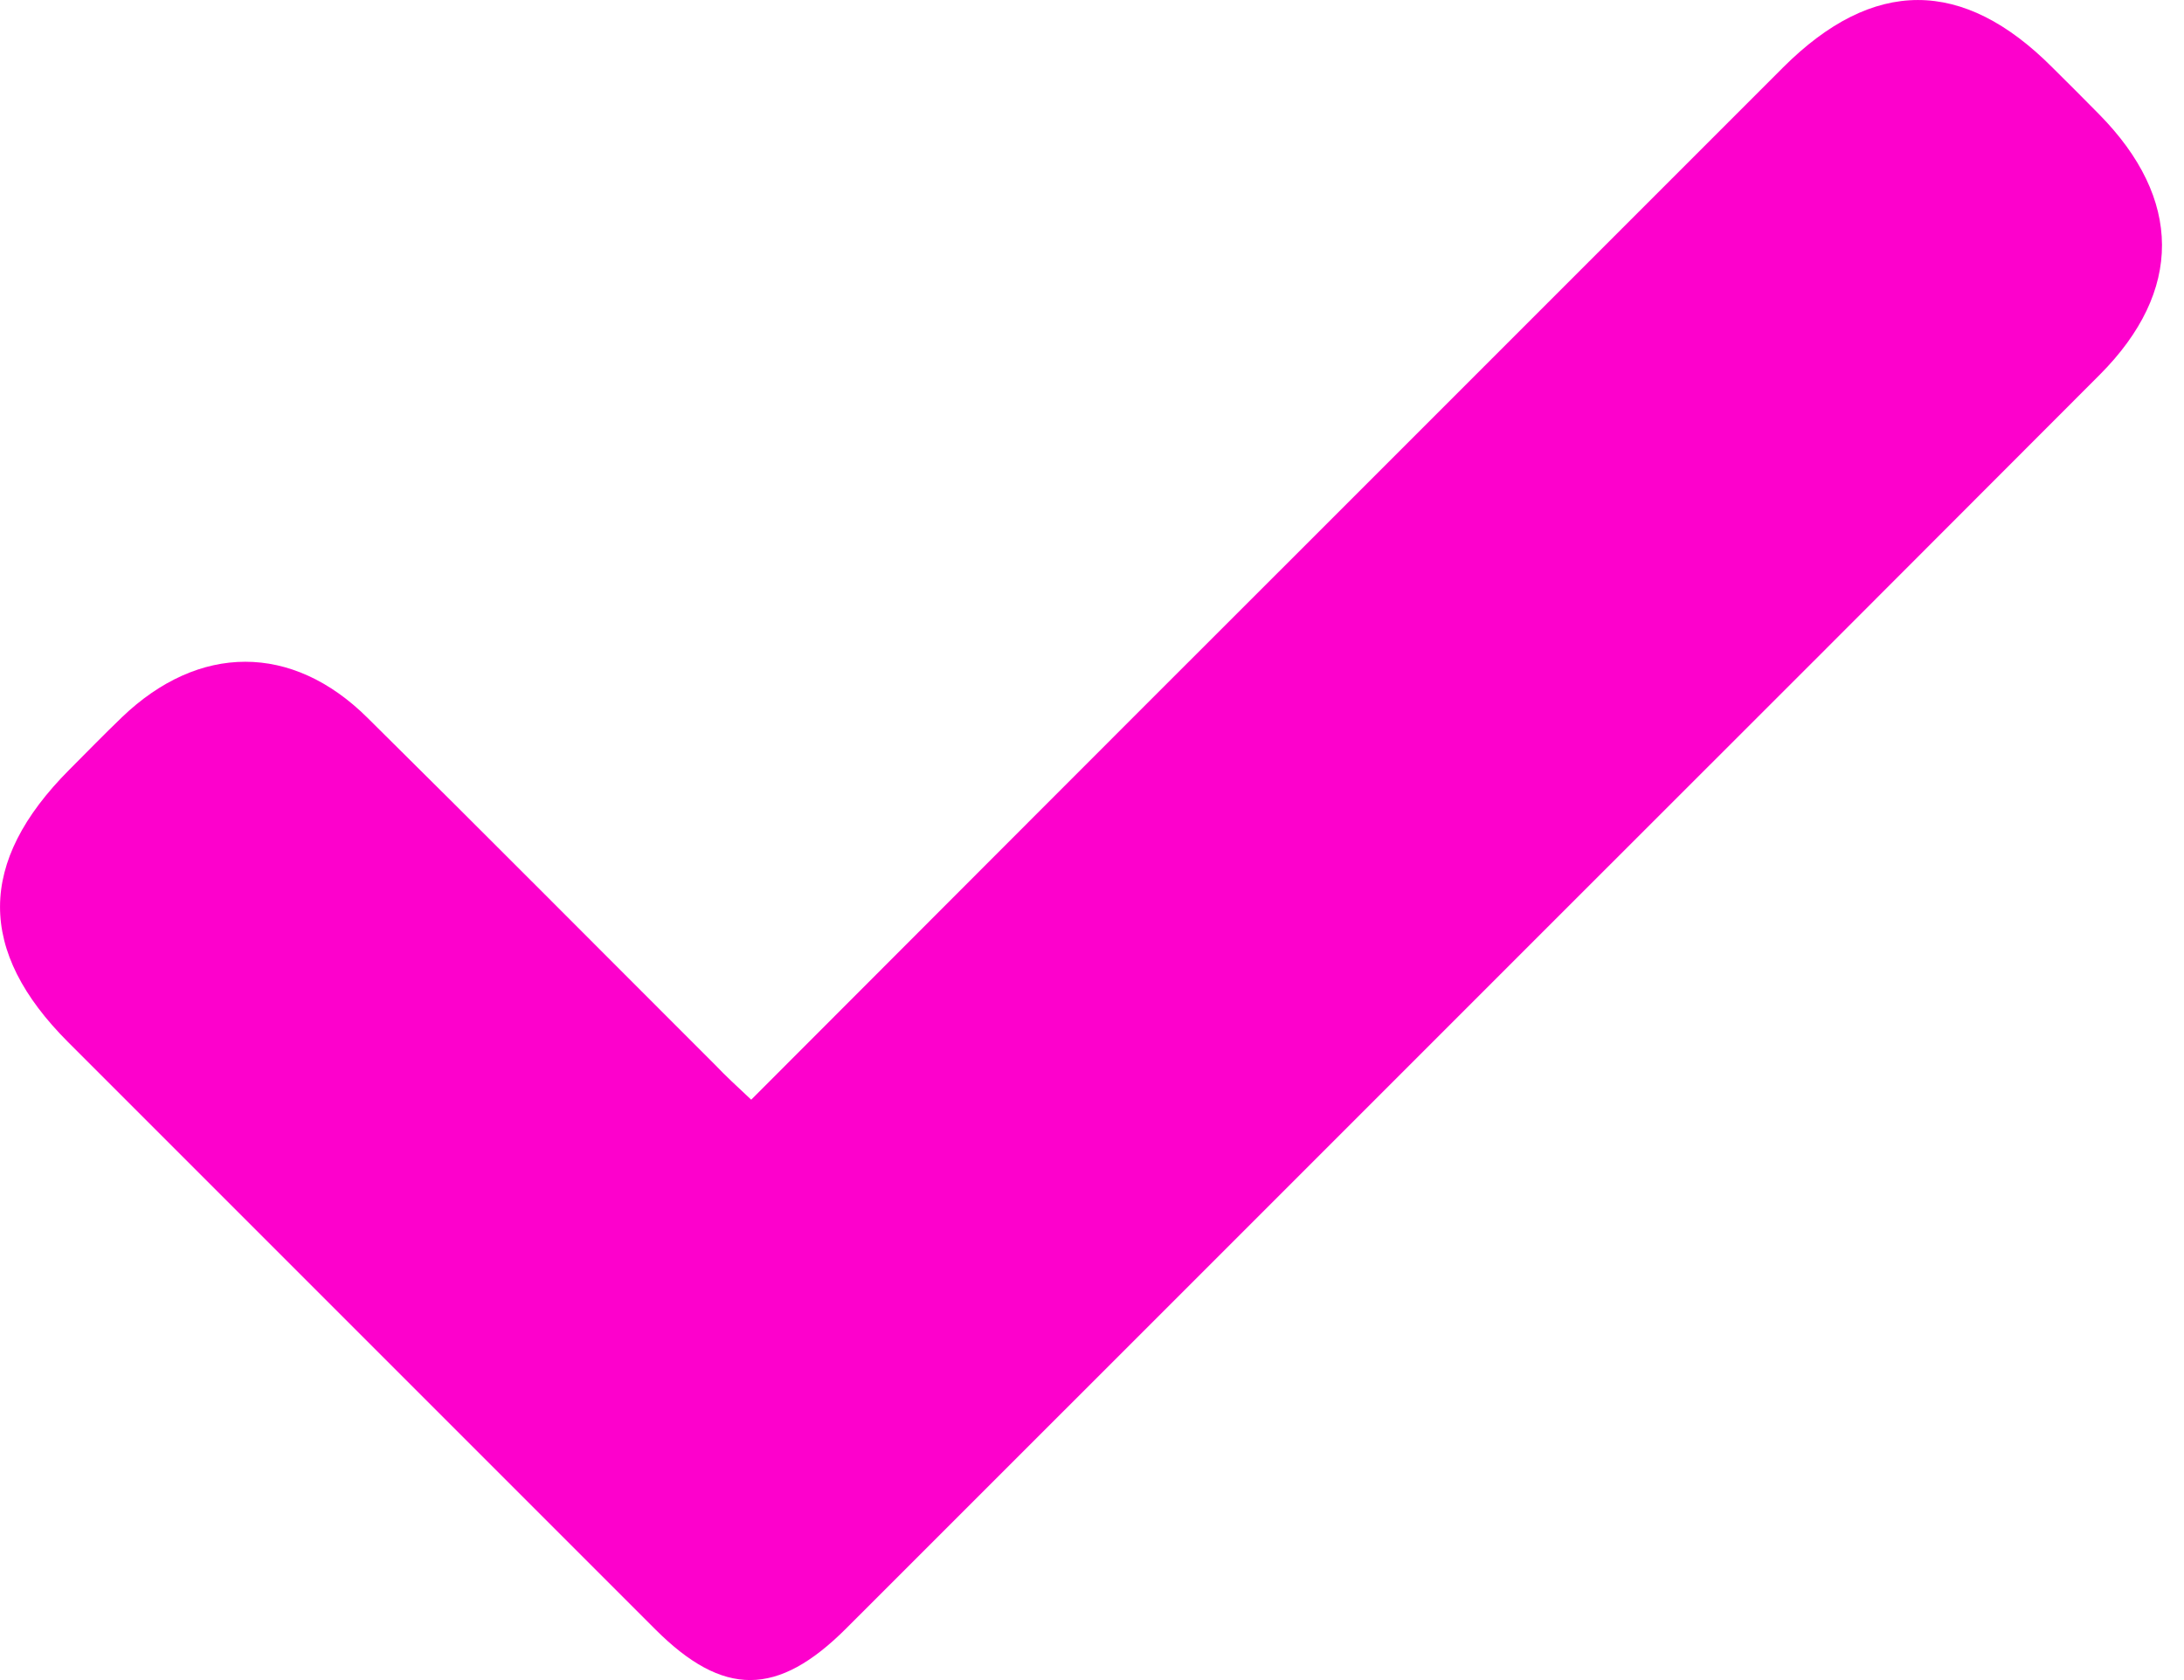 <svg width="26" height="20" viewBox="0 0 26 20" fill="none" xmlns="http://www.w3.org/2000/svg">
<path d="M8.943 13.091C11.071 10.961 13.155 8.872 15.245 6.785C17.239 4.79 19.233 2.796 21.228 0.802C22.299 -0.267 23.367 -0.267 24.432 0.802C24.619 0.987 24.804 1.172 24.988 1.359C25.983 2.367 25.99 3.465 24.997 4.461C22.784 6.678 20.57 8.894 18.354 11.106C15.597 13.863 12.838 16.623 10.075 19.384C9.257 20.202 8.61 20.204 7.802 19.397C5.471 17.067 3.141 14.737 0.811 12.406C-0.272 11.323 -0.272 10.264 0.824 9.164C1.033 8.954 1.239 8.743 1.452 8.538C2.366 7.661 3.476 7.652 4.375 8.545C5.763 9.917 7.137 11.302 8.518 12.681C8.636 12.806 8.767 12.926 8.943 13.091Z" fill="#FD01CC"/>
</svg>
